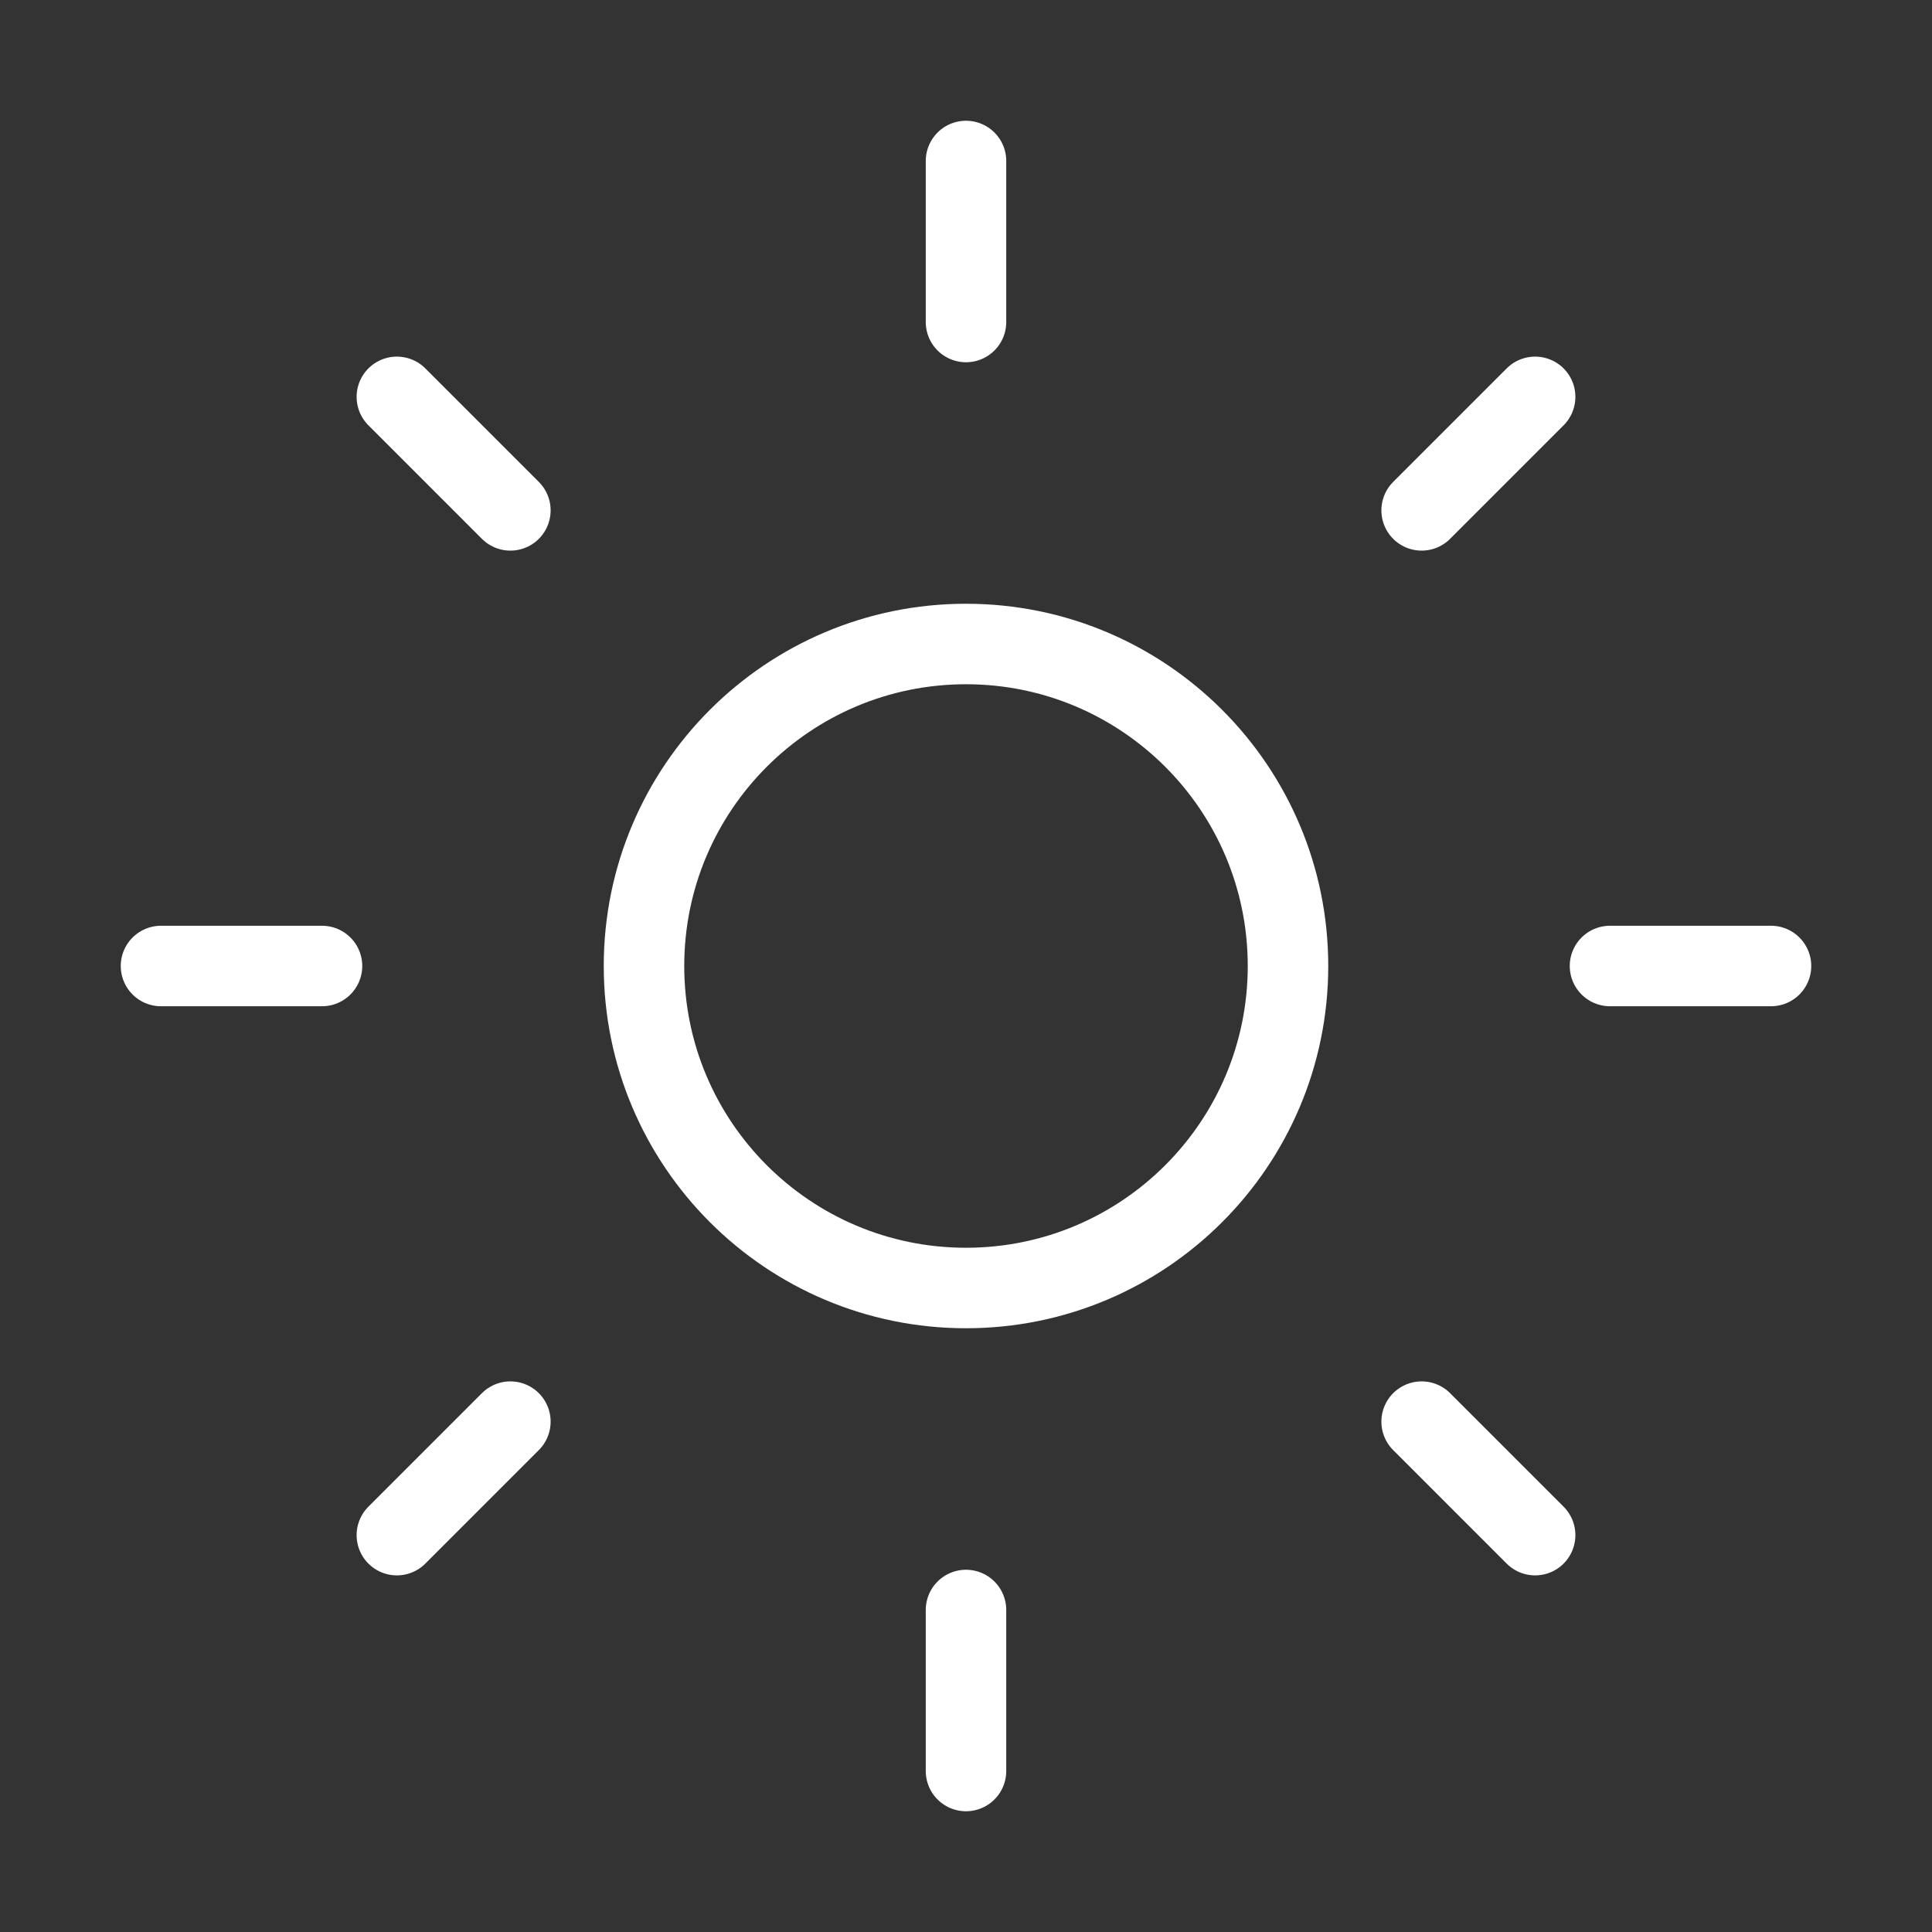 <svg width="24" height="24" viewBox="0 0 24 24" fill="none" xmlns="http://www.w3.org/2000/svg">
<rect x="0" y="0" width="24" height="24" fill="#333333" stroke="none"/>
<path d="M12 16C14.209 16 16 14.209 16 12C16 9.791 14.209 8 12 8C9.791 8 8 9.791 8 12C8 14.209 9.791 16 12 16Z" stroke="white" stroke-width="1" stroke-linecap="round" stroke-linejoin="round"/>
<path d="M12 2V4" stroke="white" stroke-width="1" stroke-linecap="round" stroke-linejoin="round"/>
<path d="M12 20V22" stroke="white" stroke-width="1" stroke-linecap="round" stroke-linejoin="round"/>
<path d="M4.93 4.93L6.34 6.34" stroke="white" stroke-width="1" stroke-linecap="round" stroke-linejoin="round"/>
<path d="M17.66 17.66L19.07 19.07" stroke="white" stroke-width="1" stroke-linecap="round" stroke-linejoin="round"/>
<path d="M2 12H4" stroke="white" stroke-width="1" stroke-linecap="round" stroke-linejoin="round"/>
<path d="M20 12H22" stroke="white" stroke-width="1" stroke-linecap="round" stroke-linejoin="round"/>
<path d="M6.34 17.66L4.93 19.07" stroke="white" stroke-width="1" stroke-linecap="round" stroke-linejoin="round"/>
<path d="M19.07 4.93L17.66 6.34" stroke="white" stroke-width="1" stroke-linecap="round" stroke-linejoin="round"/>
</svg>
